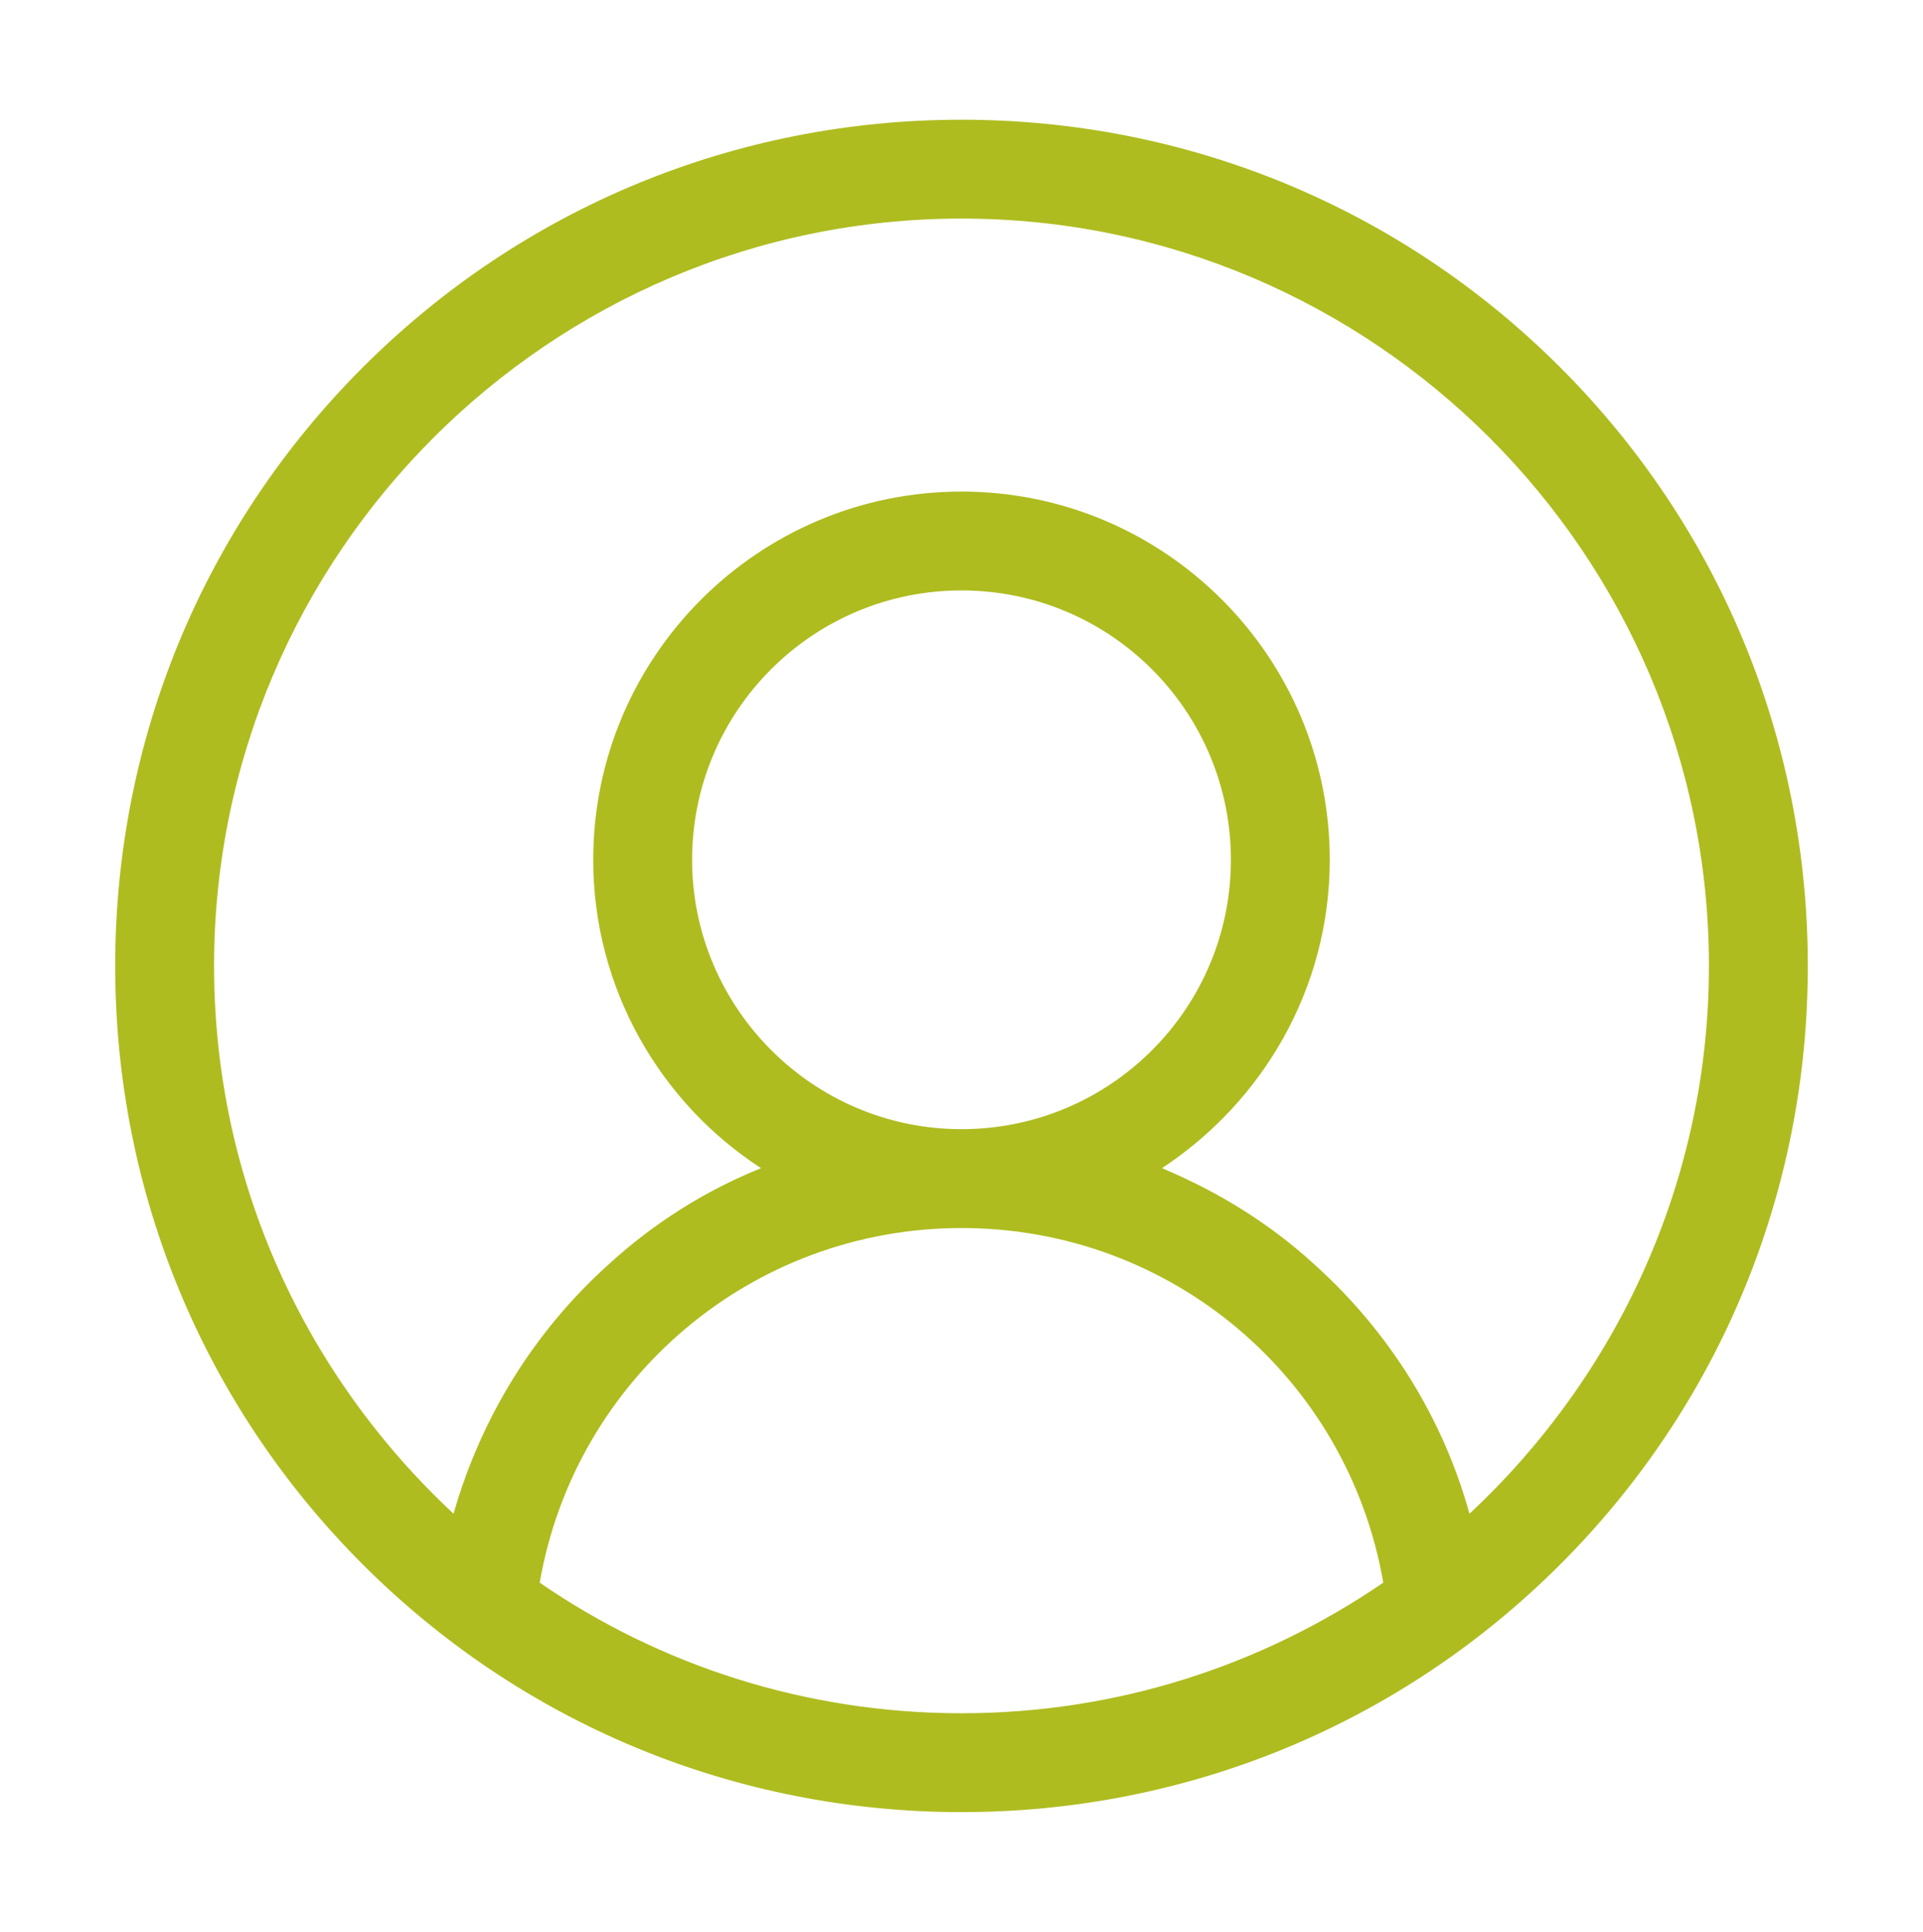 <?xml version="1.0" encoding="utf-8"?>
<!-- Generator: Adobe Illustrator 21.0.0, SVG Export Plug-In . SVG Version: 6.00 Build 0)  -->
<svg version="1.1" id="Layer_1" xmlns="http://www.w3.org/2000/svg" xmlns:xlink="http://www.w3.org/1999/xlink" x="0px" y="0px"
	 viewBox="-294 386.7 21.2 21.3" style="enable-background:new -294 386.7 21.2 21.3;" xml:space="preserve">
<style type="text/css">
	.st0{fill:#AEBC1F;}
</style>
<path class="st0" d="M-276.8,390.75c-1.76-1.76-4.11-2.73-6.6-2.73c-2.49,0-4.84,0.97-6.6,2.73s-2.73,4.11-2.73,6.6
	c0,2.49,0.97,4.84,2.73,6.6s4.11,2.73,6.6,2.73c2.49,0,4.84-0.97,6.6-2.73s2.73-4.11,2.73-6.6
	C-274.07,394.86-275.04,392.51-276.8,390.75z M-288.05,404.15c0.39-2.25,2.34-3.91,4.65-3.91c2.32,0,4.26,1.66,4.65,3.91
	c-1.33,0.91-2.93,1.44-4.65,1.44S-286.73,405.06-288.05,404.15z M-286.37,396.18c0-1.64,1.33-2.97,2.97-2.97s2.97,1.33,2.97,2.97
	s-1.33,2.97-2.97,2.97S-286.37,397.81-286.37,396.18z M-277.8,403.39c-0.29-1.05-0.88-2-1.7-2.74c-0.5-0.46-1.07-0.81-1.69-1.07
	c1.11-0.73,1.85-1.98,1.85-3.4c0-2.24-1.82-4.06-4.06-4.06c-2.24,0-4.06,1.82-4.06,4.06c0,1.42,0.74,2.68,1.85,3.4
	c-0.62,0.25-1.19,0.61-1.69,1.07c-0.82,0.74-1.4,1.69-1.7,2.74c-1.62-1.51-2.64-3.65-2.64-6.04c0-4.54,3.7-8.24,8.24-8.24
	s8.24,3.7,8.24,8.24C-275.16,399.73-276.18,401.88-277.8,403.39z"/>
</svg>
